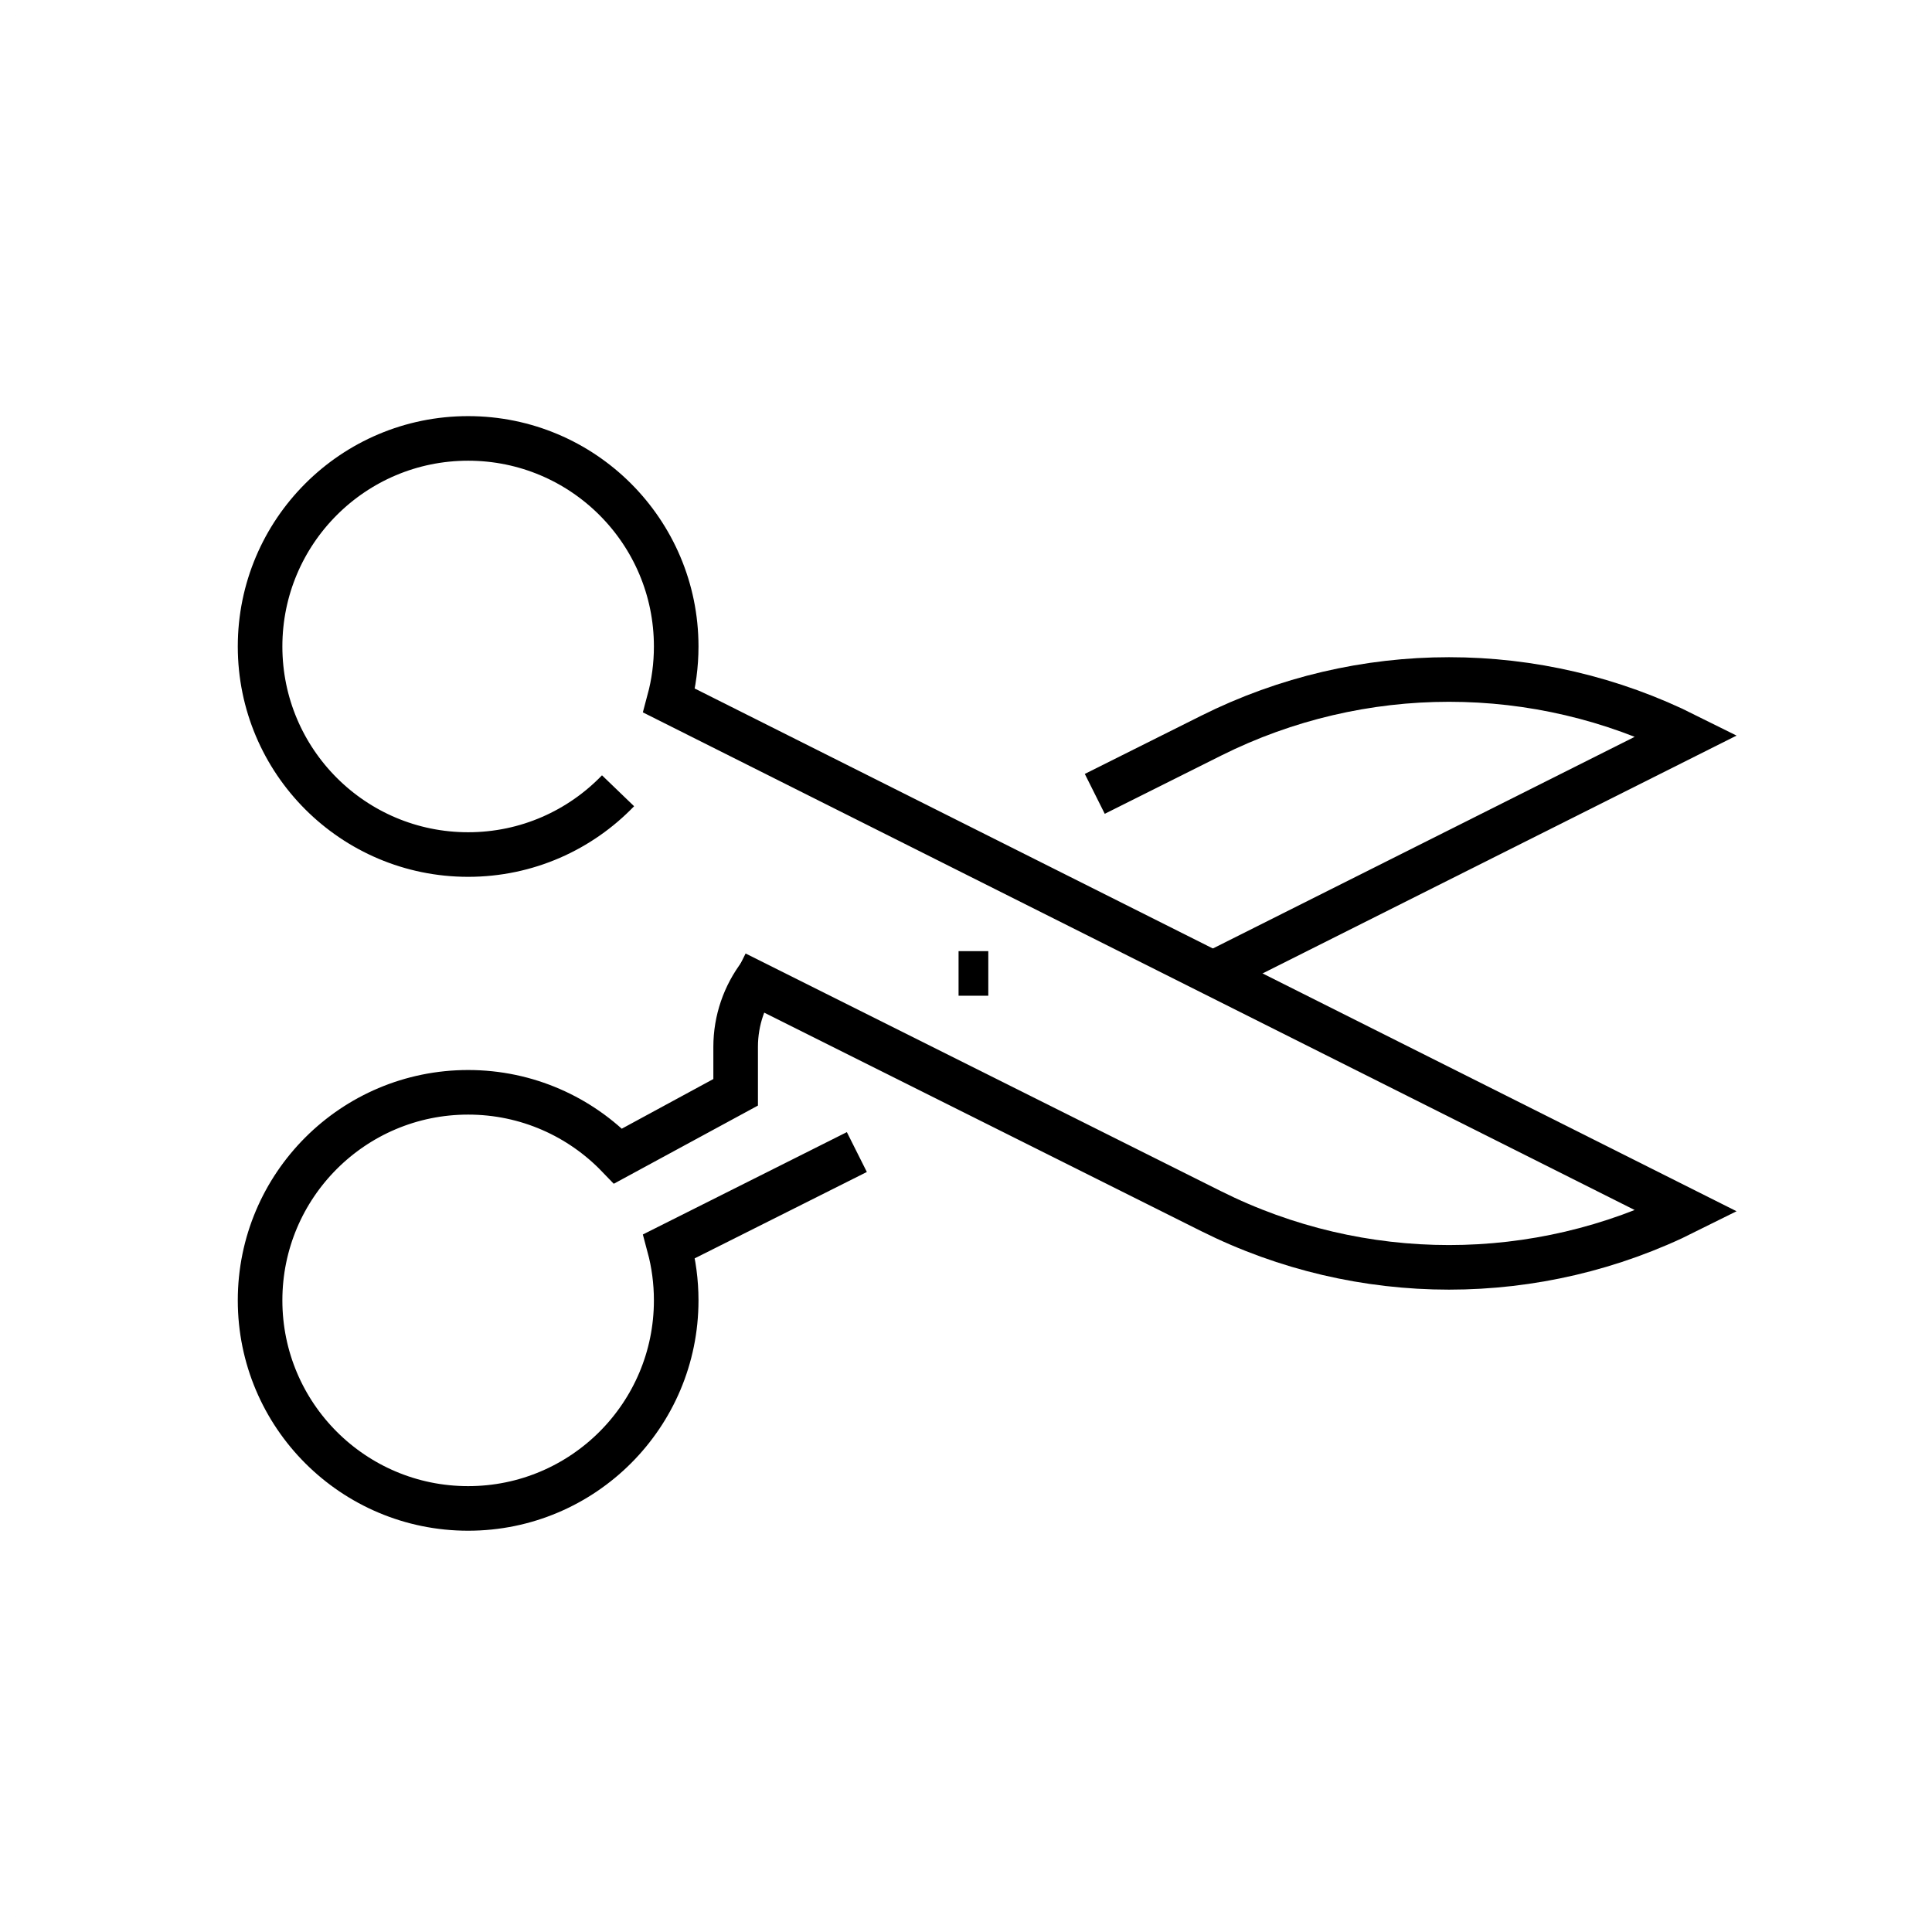 <?xml version="1.0" encoding="UTF-8"?>
<svg width="130px" height="130px" viewBox="0 0 130 130" version="1.1" xmlns="http://www.w3.org/2000/svg" xmlns:xlink="http://www.w3.org/1999/xlink">
    <title>scissors</title>
    <g id="strokes" stroke="none" stroke-width="1" fill="none" fill-rule="evenodd">
        <g id="scissors" transform="translate(1, 1)">
            <g id="Group" stroke="#979797" stroke-opacity="0.01" stroke-width="0.1">
                <g id="Rectangle">
                    <rect x="0" y="0" width="128" height="128"></rect>
                </g>
            </g>
            <path d="M48.5,64.5 L80.5,80.5 C90.572,85.536 102.428,85.536 112.5,80.5 L112.5,80.5 L112.5,80.5 L44.022,46.141 C44.334,44.98 44.5,43.759 44.5,42.5 C44.5,34.768 38.232,28.5 30.5,28.5 C22.768,28.5 16.5,34.768 16.5,42.5 C16.5,50.232 22.768,56.5 30.5,56.5 C34.462,56.5 38.04,54.854 40.587,52.209" id="Path" stroke="#000000" stroke-width="3"></path>
            <path d="M72.665,92.805 L80.5,96.723 C90.572,101.759 102.428,101.759 112.5,96.723 C97.351,89.122 86.864,83.86 81.039,80.937 M56.656,68.703 C53.1,66.919 48.888,64.805 44.022,62.364 C44.334,61.203 44.5,59.982 44.5,58.723 C44.5,50.991 38.232,44.723 30.5,44.723 C22.768,44.723 16.5,50.991 16.5,58.723 C16.5,66.455 22.768,72.723 30.5,72.723 C34.462,72.723 38.04,71.077 40.587,68.432 L48.5,72.723 L48.5,75.779 C48.5,77.567 49.096,79.264 50.142,80.634" id="Shape" stroke="#000000" stroke-width="3" transform="translate(64.5, 72.611) scale(1, -1) translate(-64.5, -72.611) "></path>
            <line x1="63.5" y1="64.5" x2="65.5" y2="64.5" id="Path-222" stroke="#000000" stroke-width="3"></line>
        </g>
    </g>
</svg>